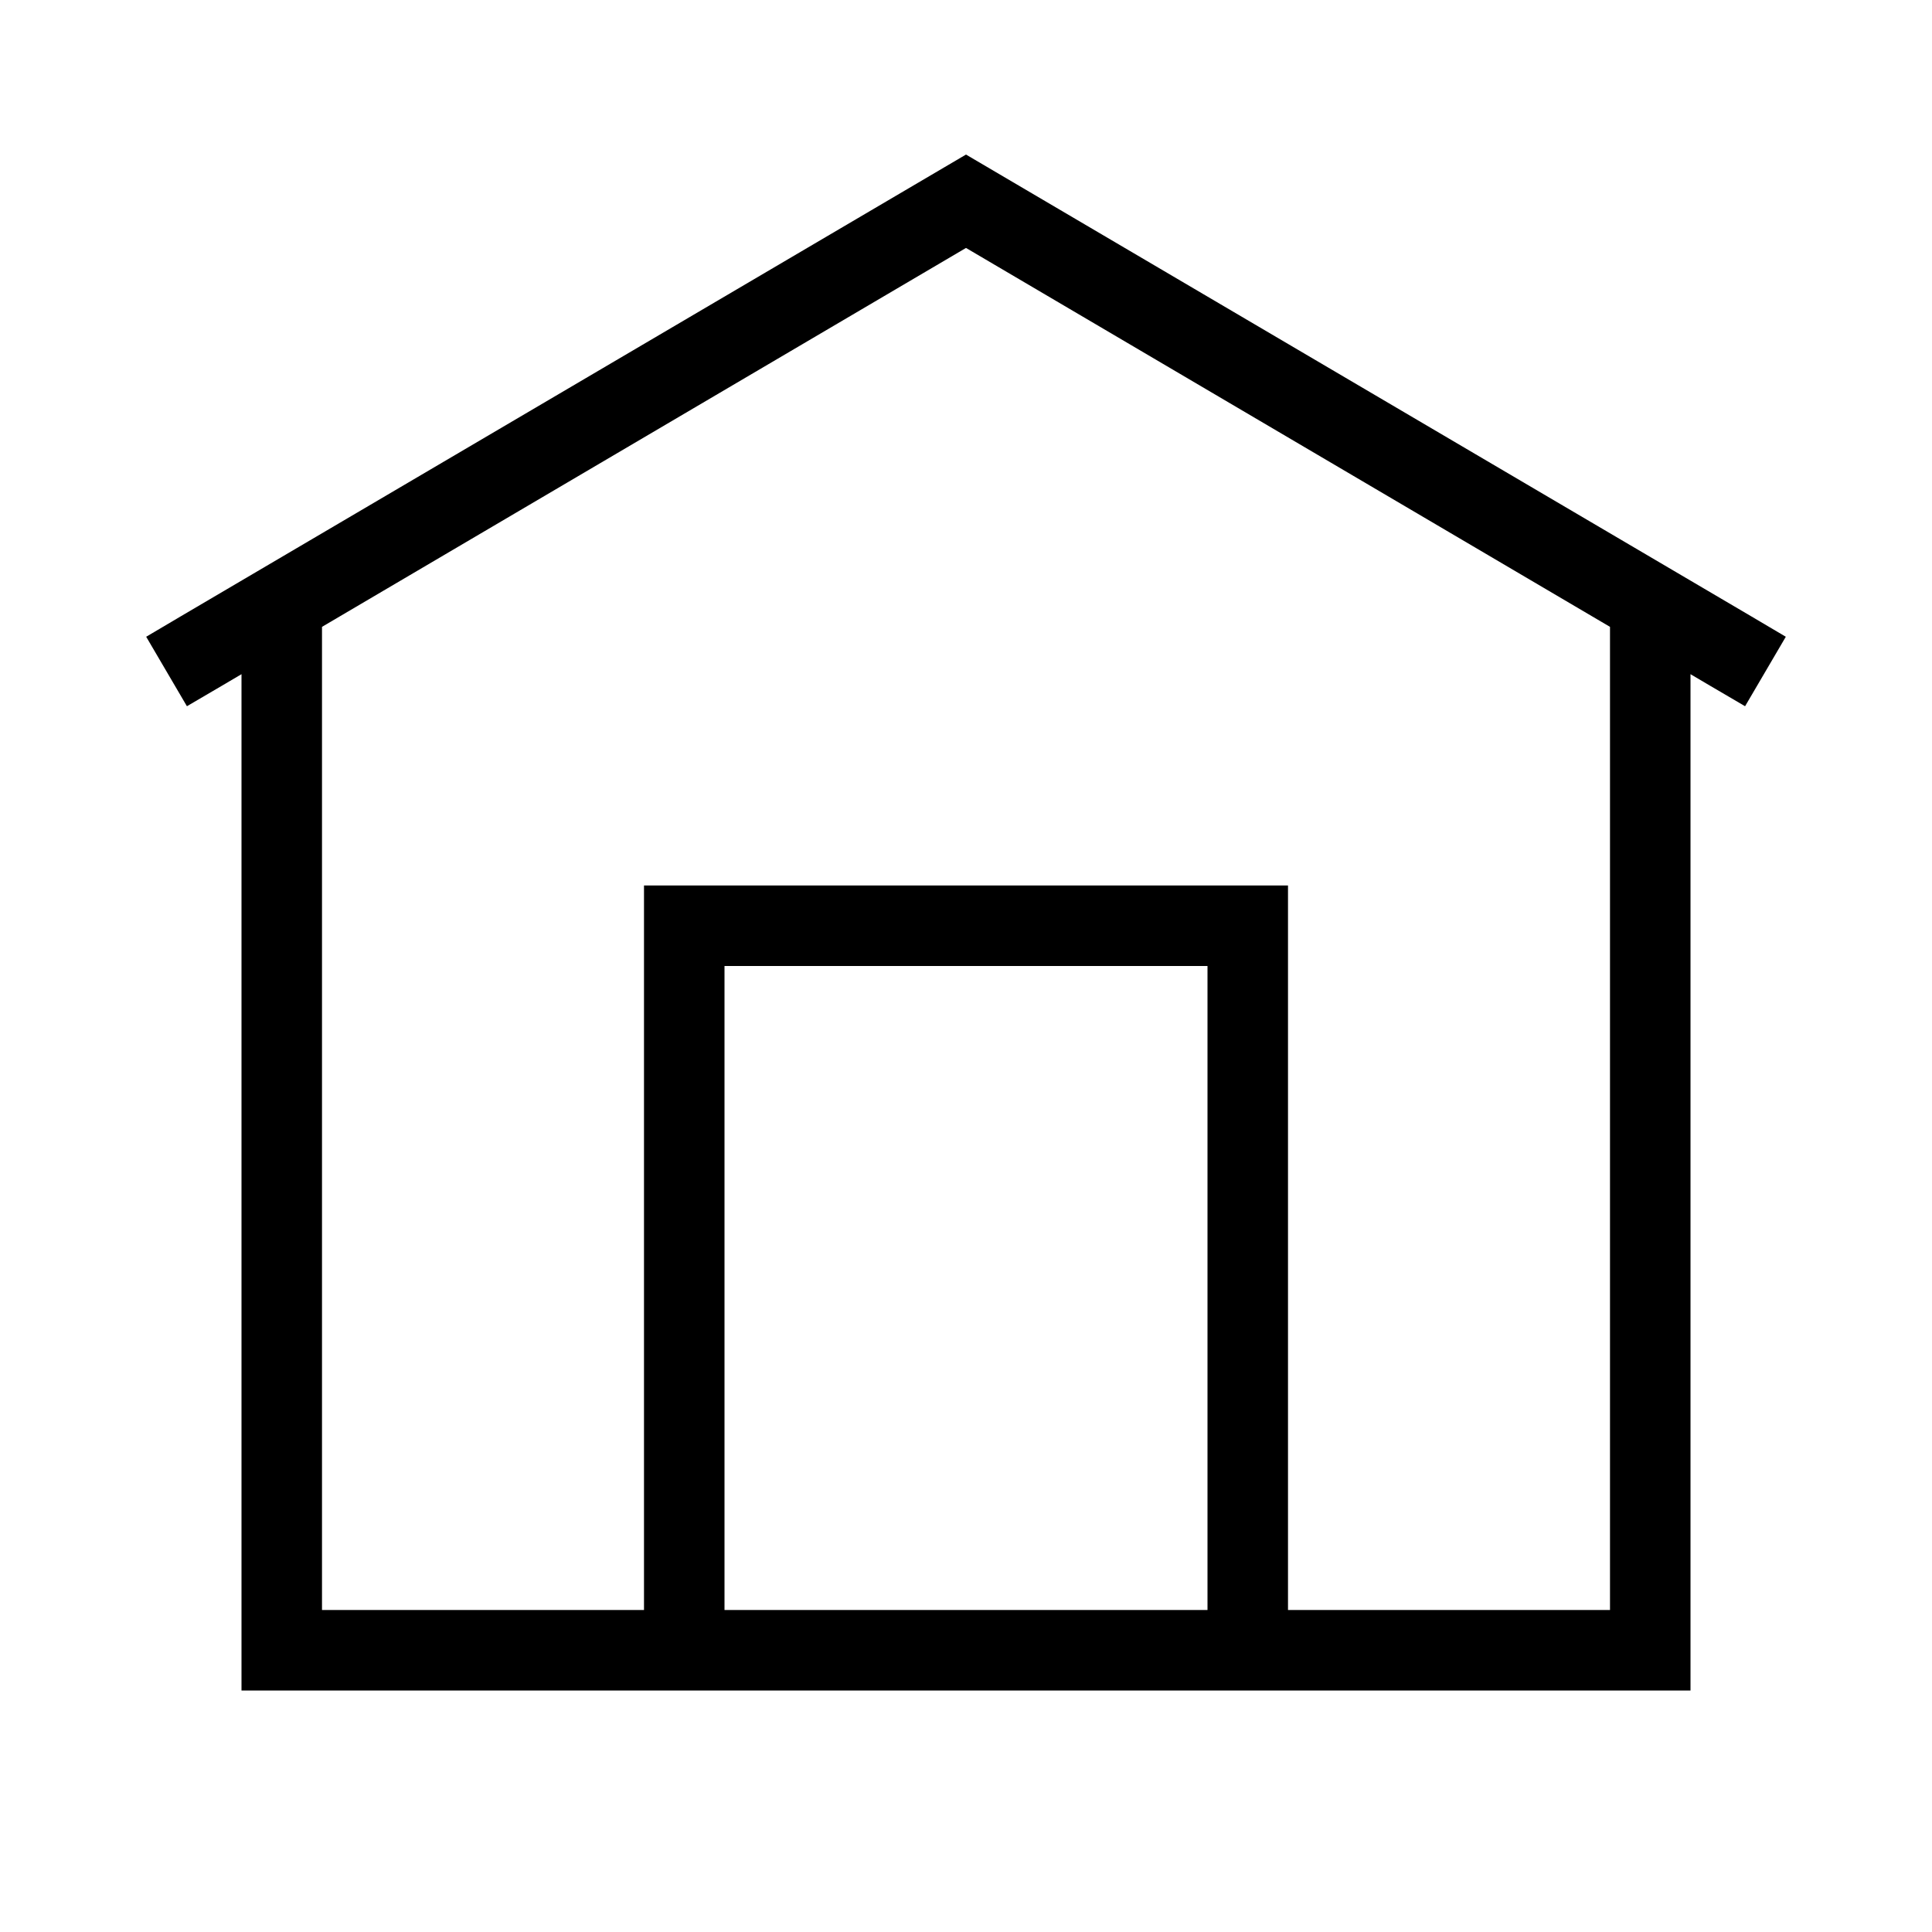 <svg xmlns="http://www.w3.org/2000/svg"  viewBox="0 0 24 24" width="64px" height="64px"><path d="M 12 1.92 L 2.246 7.656 L 1.816 7.91 L 2.322 8.773 L 2.754 8.52 L 3 8.375 L 3 21 L 21 21 L 21 8.375 L 21.246 8.52 L 21.678 8.773 L 22.184 7.91 L 21.754 7.656 L 12 1.92 z M 12 3.08 L 20 7.787 L 20 20 L 16 20 L 16 11 L 8 11 L 8 20 L 4 20 L 4 7.787 L 12 3.08 z M 9 12 L 15 12 L 15 20 L 9 20 L 9 12 z"/></svg>
